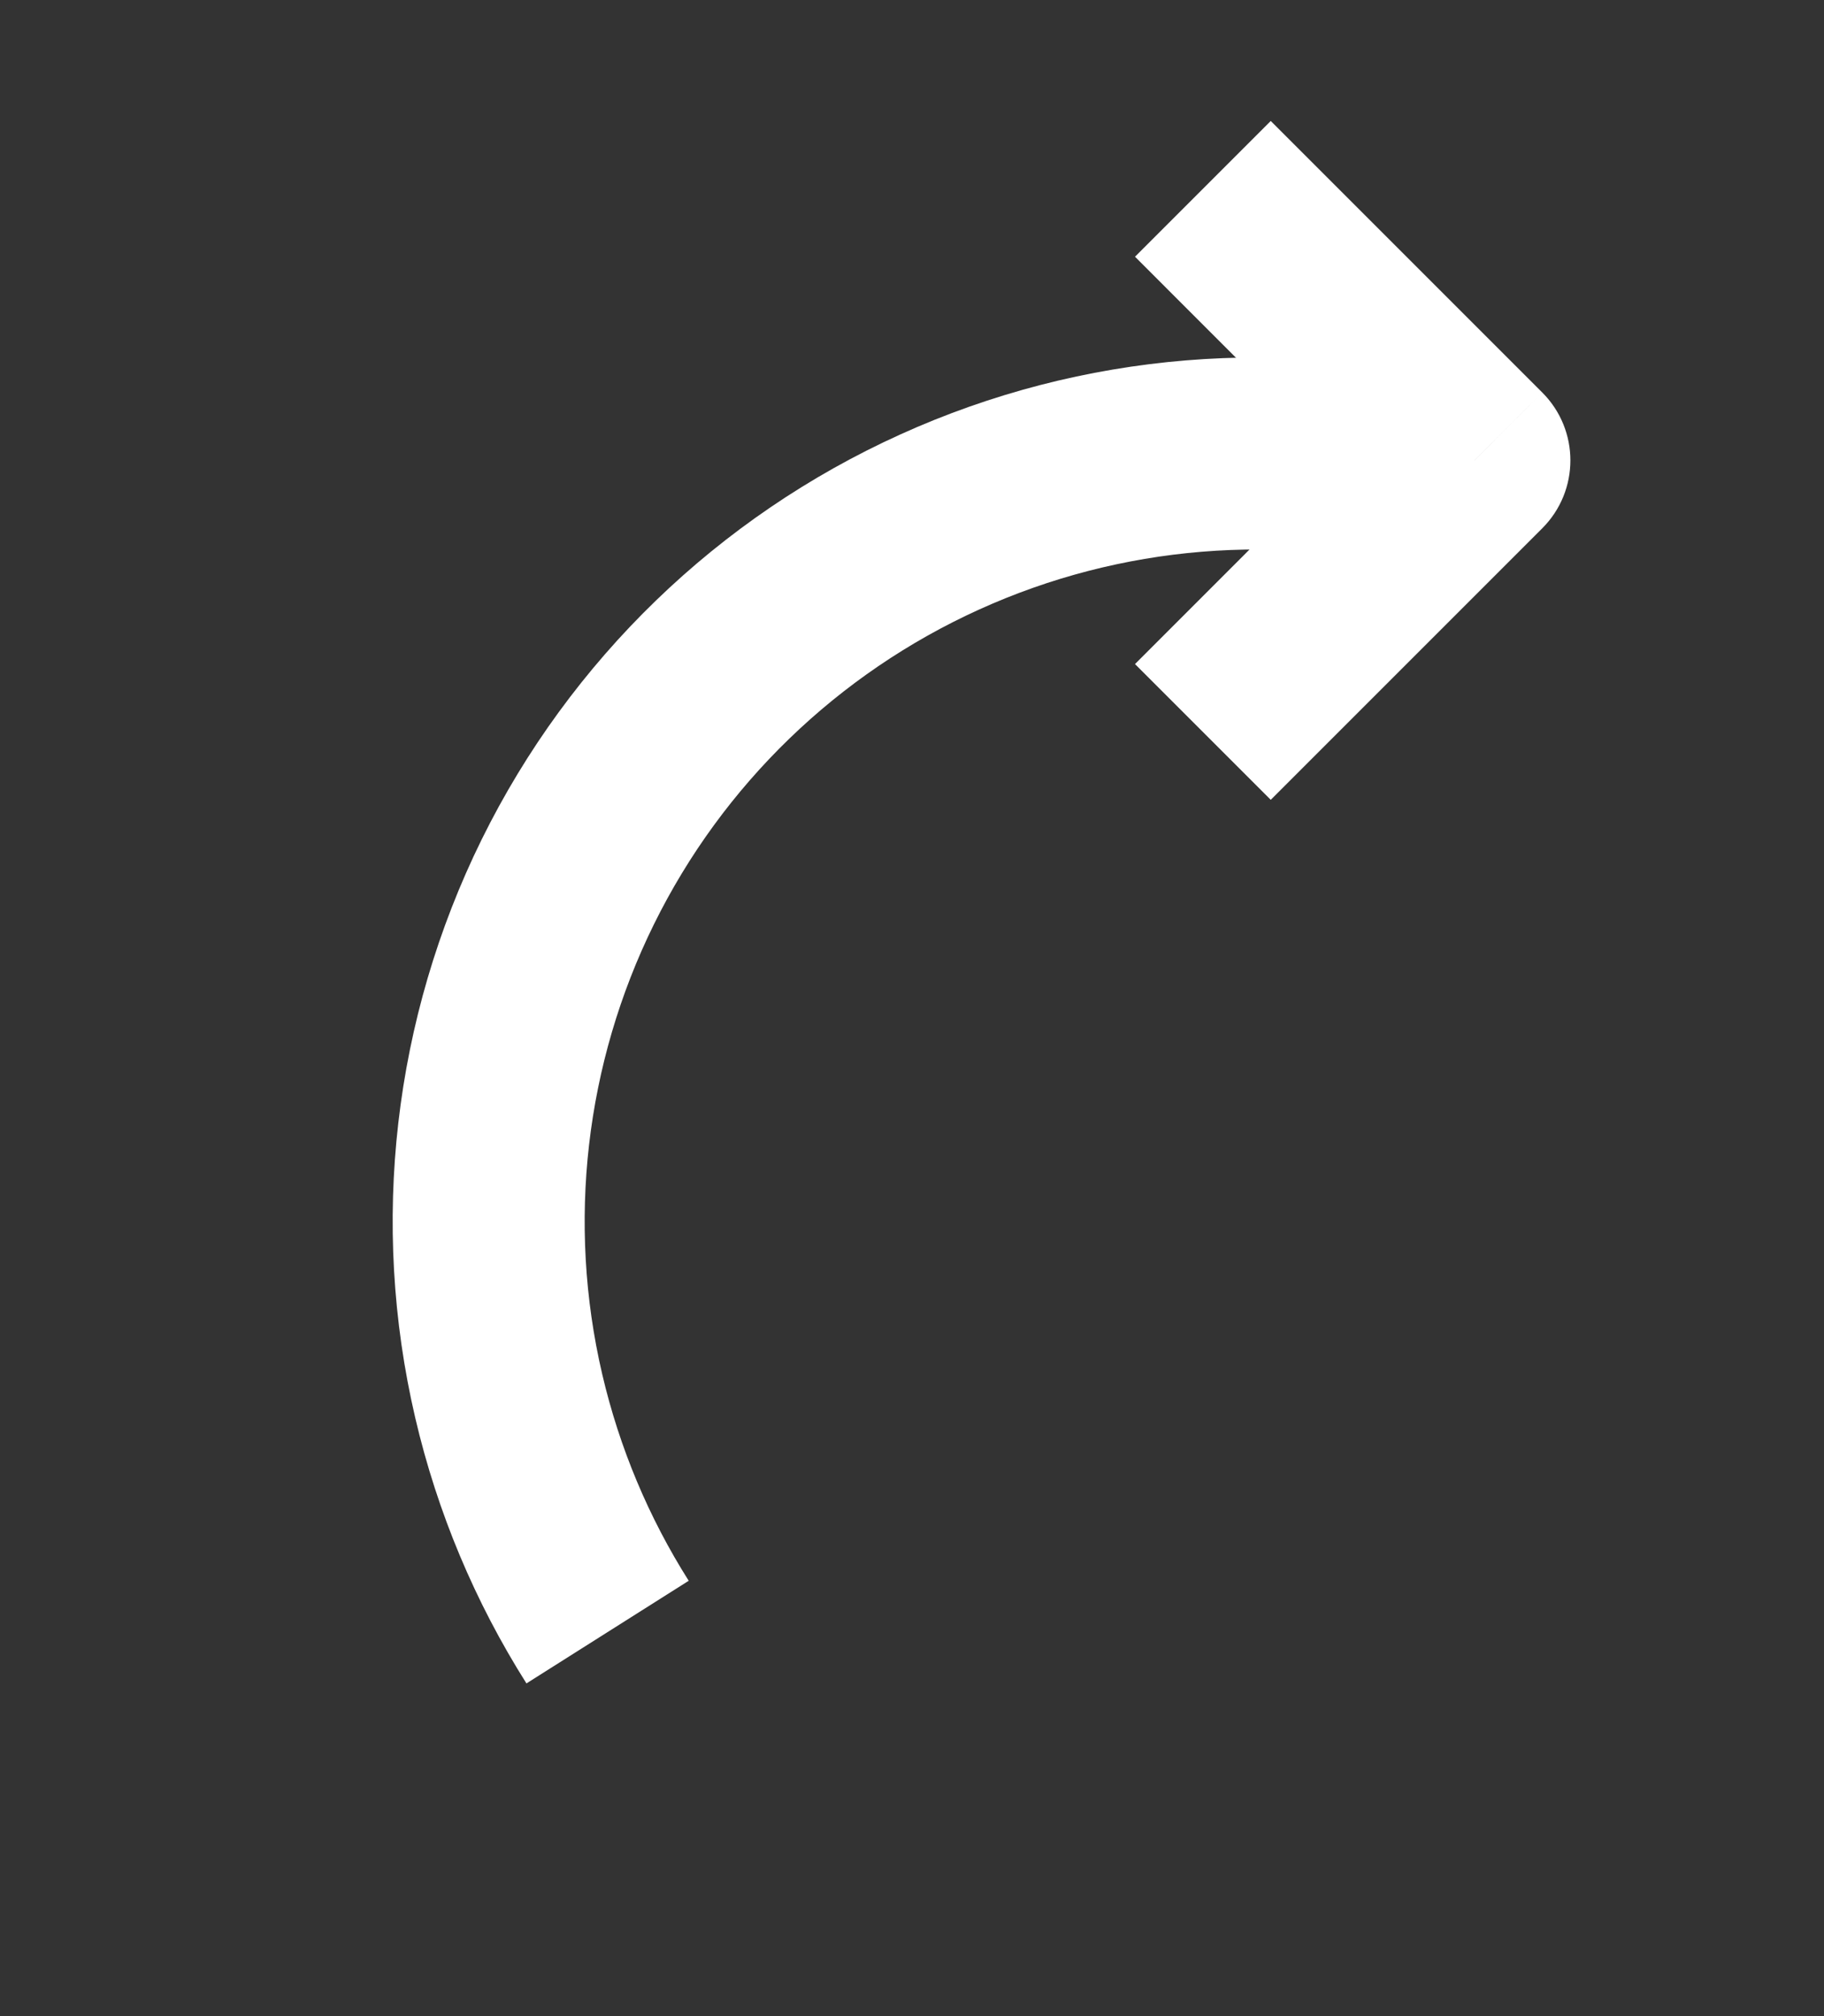 <svg width="19" height="21" viewBox="0 0 19 21" fill="none" xmlns="http://www.w3.org/2000/svg">
<rect x="0" y="0" width="19" height="21" fill="#333333" stroke="none"/>
<path d="M15.161 4.996C13.373 4.517 11.474 4.673 9.789 5.437C8.103 6.201 6.734 7.525 5.915 9.185C5.097 10.845 4.879 12.738 5.299 14.54C5.504 15.419 5.854 16.249 6.329 17" stroke="white" stroke-width="2" stroke-linejoin="round"/>
<path d="M15.358 4.796L16.065 4.088C16.456 4.479 16.456 5.112 16.065 5.503L15.358 4.796ZM13.237 1.26L16.065 4.088L14.651 5.503L11.823 2.674L13.237 1.26ZM16.065 5.503L13.237 8.331L11.823 6.917L14.651 4.088L16.065 5.503Z" fill="white"/>
</svg>
